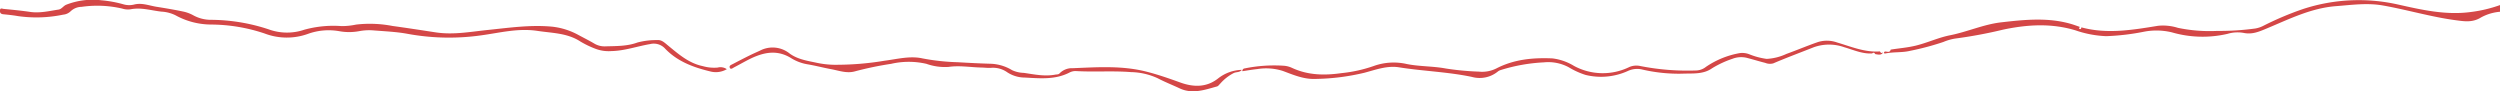 <svg xmlns="http://www.w3.org/2000/svg" viewBox="0 0 561.25 20.5"><defs><style>.cls-1{fill:#d44747;}</style></defs><g id="Layer_2" data-name="Layer 2"><g id="trash"><path class="cls-1" d="M561.25,2.64A10.71,10.71,0,0,0,557,3.91c-1.93,1.2-3.74.89-5.69.63-5.5-.73-10.83-2.33-16.29-3.3-3.55-.64-7.06-.13-10.59.14-5.58.43-10.49,2.9-15.52,5-1.72.72-3.31,1.42-5.25,1a7.81,7.81,0,0,0-3.58.22,24.74,24.74,0,0,1-12.47-.33,14.69,14.69,0,0,0-6.29-.15,52.47,52.47,0,0,1-8.46,1A23.85,23.85,0,0,1,466,6.83c-5.43-1.66-10.86-1.33-16.33-.17a103,103,0,0,1-10.76,2,11.7,11.7,0,0,0-2.62.76,61.07,61.07,0,0,1-7.51,2c-1.76.42-3.63.21-5.43.57-.26.05-.61,0-.25-.4.47-.12,1.14.4,1.36-.45,1.82-.3,3.66-.43,5.48-.86,2.67-.63,5.16-1.83,7.84-2.36,3.87-.77,7.53-2.44,11.44-2.9,5.24-.6,10.54-1.16,15.75.36.65.19,1.29.43,1.93.65,0,.17-.32.38,0,.48s.32-.16.37-.37c5.77,1.57,11.49.58,17.22-.35a11.16,11.16,0,0,1,4.45.46,34.92,34.92,0,0,0,8.82.69,59.54,59.54,0,0,0,8.54-.54,6.19,6.19,0,0,0,1.75-.57A68.84,68.84,0,0,1,517.11,2a40.18,40.18,0,0,1,21.18-1c5.35,1.2,10.77,2.45,16.37,1.7a30.4,30.4,0,0,0,6.59-1.56Z"/><path class="cls-1" d="M163.17,15.53a4.87,4.87,0,0,1-3.66.52c-3.79-.91-7.43-2.23-10.21-5.15a3.44,3.44,0,0,0-3.37-1c-2.91.49-5.72,1.52-8.72,1.57a8.32,8.32,0,0,1-3.53-.52,21.5,21.5,0,0,1-3.35-1.61c-2.94-1.94-6.32-1.9-9.64-2.4-4.37-.67-8.5.43-12.7,1A51.43,51.43,0,0,1,91.52,7.6c-2.58-.48-5.23-.57-7.85-.79A12.09,12.09,0,0,0,80.61,7a12.38,12.38,0,0,1-4.46,0,13.69,13.69,0,0,0-7,.6,14,14,0,0,1-9.77-.09,38.24,38.24,0,0,0-12-2,16.7,16.7,0,0,1-8-2.09,8.11,8.11,0,0,0-3.16-.81c-2.3-.26-4.55-1-6.93-.52a4.15,4.15,0,0,1-1.84-.16,24.72,24.72,0,0,0-9.15-.39,3.61,3.61,0,0,0-2.45,1,2.77,2.77,0,0,1-1.67.75A29.36,29.36,0,0,1,4,3.61C2.92,3.42,1.83,3.31.74,3.2.13,3.14-.07,2.84,0,2.26S.59,2,.85,2c2,.2,3.94.38,5.89.67,2.19.33,4.28-.2,6.41-.52.7-.11,1.06-.81,1.72-1.09a16.27,16.27,0,0,1,7.87-1A26.67,26.67,0,0,1,27.82,1a4.64,4.64,0,0,0,2.37,0c1.67-.4,3.27.24,4.87.51,2,.32,4,.65,6,1.07a8.17,8.17,0,0,1,2.36.87,8.18,8.18,0,0,0,4,1A41.74,41.74,0,0,1,60.32,6.59a12,12,0,0,0,8,.08,24.59,24.59,0,0,1,8.36-.81,15.49,15.49,0,0,0,3.26-.34,26.72,26.72,0,0,1,8.18.31c3.23.44,6.44.94,9.65,1.43,4,.62,7.88-.14,11.8-.54,4.76-.49,9.51-1.18,14.32-.74a15.86,15.86,0,0,1,6,1.89c1.15.62,2.33,1.21,3.46,1.87a4.48,4.48,0,0,0,2.5.67c2.45-.08,4.91,0,7.26-.87A16.63,16.63,0,0,1,147.55,9c1-.1,1.67.61,2.39,1.19,2.37,1.94,4.68,4,7.82,4.65a9.22,9.22,0,0,0,3.35.33A2.49,2.49,0,0,1,163.17,15.53Z"/><path class="cls-1" d="M420.3,12c-2.22.13-4.22-.81-6.27-1.4a10.17,10.17,0,0,0-6.82,0c-3,1.19-6.11,2.34-9.12,3.63a2.82,2.82,0,0,1-1.81-.12c-1.31-.33-2.6-.73-3.91-1.07a5.4,5.4,0,0,0-3.44.16,22.25,22.25,0,0,0-4.56,2.12c-2,1.43-4.43,1.12-6.68,1.22a36.29,36.29,0,0,1-8.92-.91,4.92,4.92,0,0,0-3.19.25,14.56,14.56,0,0,1-9.62.94,17.39,17.39,0,0,1-3.78-1.72A9.71,9.71,0,0,0,346.59,14a38.73,38.73,0,0,0-9.67,1.72,2,2,0,0,0-.67.35,6.47,6.47,0,0,1-5.8,1.2c-5.4-1.14-10.94-1.29-16.39-2.16-2.66-.42-5.22.55-7.74,1.22a50.28,50.28,0,0,1-11.05,1.39c-2.57.1-4.94-.92-7.29-1.8a12.36,12.36,0,0,0-5.72-.41c-1.11.11-2.21.31-3.35.48a.56.56,0,0,1,.52-.63,33.05,33.05,0,0,1,8.65-.61,5.27,5.27,0,0,1,2,.5c3.56,1.65,7.26,1.71,11.06,1.17a31.53,31.53,0,0,0,7.34-1.63,13.22,13.22,0,0,1,7.37-.41c2.9.57,5.86.46,8.74,1a61.66,61.66,0,0,0,7.42.7,7.15,7.15,0,0,0,3.93-.72c4-2.06,8.23-2.44,12.58-2.25a12.07,12.07,0,0,1,4.83,1.68,13.57,13.57,0,0,0,12.43.26,4,4,0,0,1,2.45-.23,54.75,54.75,0,0,0,12.65,1A3.73,3.73,0,0,0,383,15a19.36,19.36,0,0,1,7.66-3.09,4.43,4.43,0,0,1,2.15.31,16.2,16.2,0,0,0,3.8,1,11.91,11.91,0,0,0,4.43-1.11c2.33-.84,4.62-1.81,7-2.64a6.78,6.78,0,0,1,4.4.07c3.12.92,6.23,2.26,9.62,2,.16.41.41.44.73.18-.35.57-.69.65-1.8.42C420.78,11.77,420.55,11.77,420.3,12Z"/><path class="cls-1" d="M278.79,15.68c-.47.61-1.19.44-1.78.7a10.28,10.28,0,0,0-3,2.32c-.26.25-.49.63-.8.71-2.77.76-5.53,1.78-8.41.41-1.62-.76-3.3-1.41-4.87-2.24a14.94,14.94,0,0,0-6-1.39c-4.09-.33-8.19,0-12.29-.23a2.92,2.92,0,0,0-1.49.3c-3.22,1.69-6.68,1.33-10.1,1.15a7.19,7.19,0,0,1-3.92-1.18,5.54,5.54,0,0,0-3.65-1c-.72.05-1.46-.06-2.19-.07-2.43-.05-4.85-.5-7.31-.14a12.41,12.41,0,0,1-5-.69,17.65,17.65,0,0,0-7.92,0A75.27,75.27,0,0,0,192,16c-1.86.55-3.62-.14-5.4-.47s-3.55-.8-5.35-1.1a10,10,0,0,1-3.56-1.33c-3.07-1.94-6-1.44-9.06,0-1.28.62-2.51,1.34-3.79,2-.31.16-.78.6-1,.11s.35-.66.69-.84c1.29-.68,2.59-1.35,3.91-2,.72-.35,1.45-.67,2.17-1a6.1,6.1,0,0,1,6.71.68c1.85,1.32,4,1.6,6.15,2.07a20.75,20.75,0,0,0,3.57.42,66,66,0,0,0,11.57-.91c2.81-.36,5.7-1.14,8.48-.52a49.2,49.2,0,0,0,7.9.86c2.45.14,4.89.27,7.34.34a9.92,9.92,0,0,1,4.88,1.44,6.61,6.61,0,0,0,2.64.61c2.35.34,4.69.85,7.08.39.32-.06.68,0,.92-.25a3.87,3.87,0,0,1,3-1.19c5.51-.22,11-.62,16.47.76,2.66.67,5.24,1.58,7.82,2.51,2.87,1,5.79,1.06,8.36-1A9,9,0,0,1,278.79,15.68Z"/></g></g></svg>